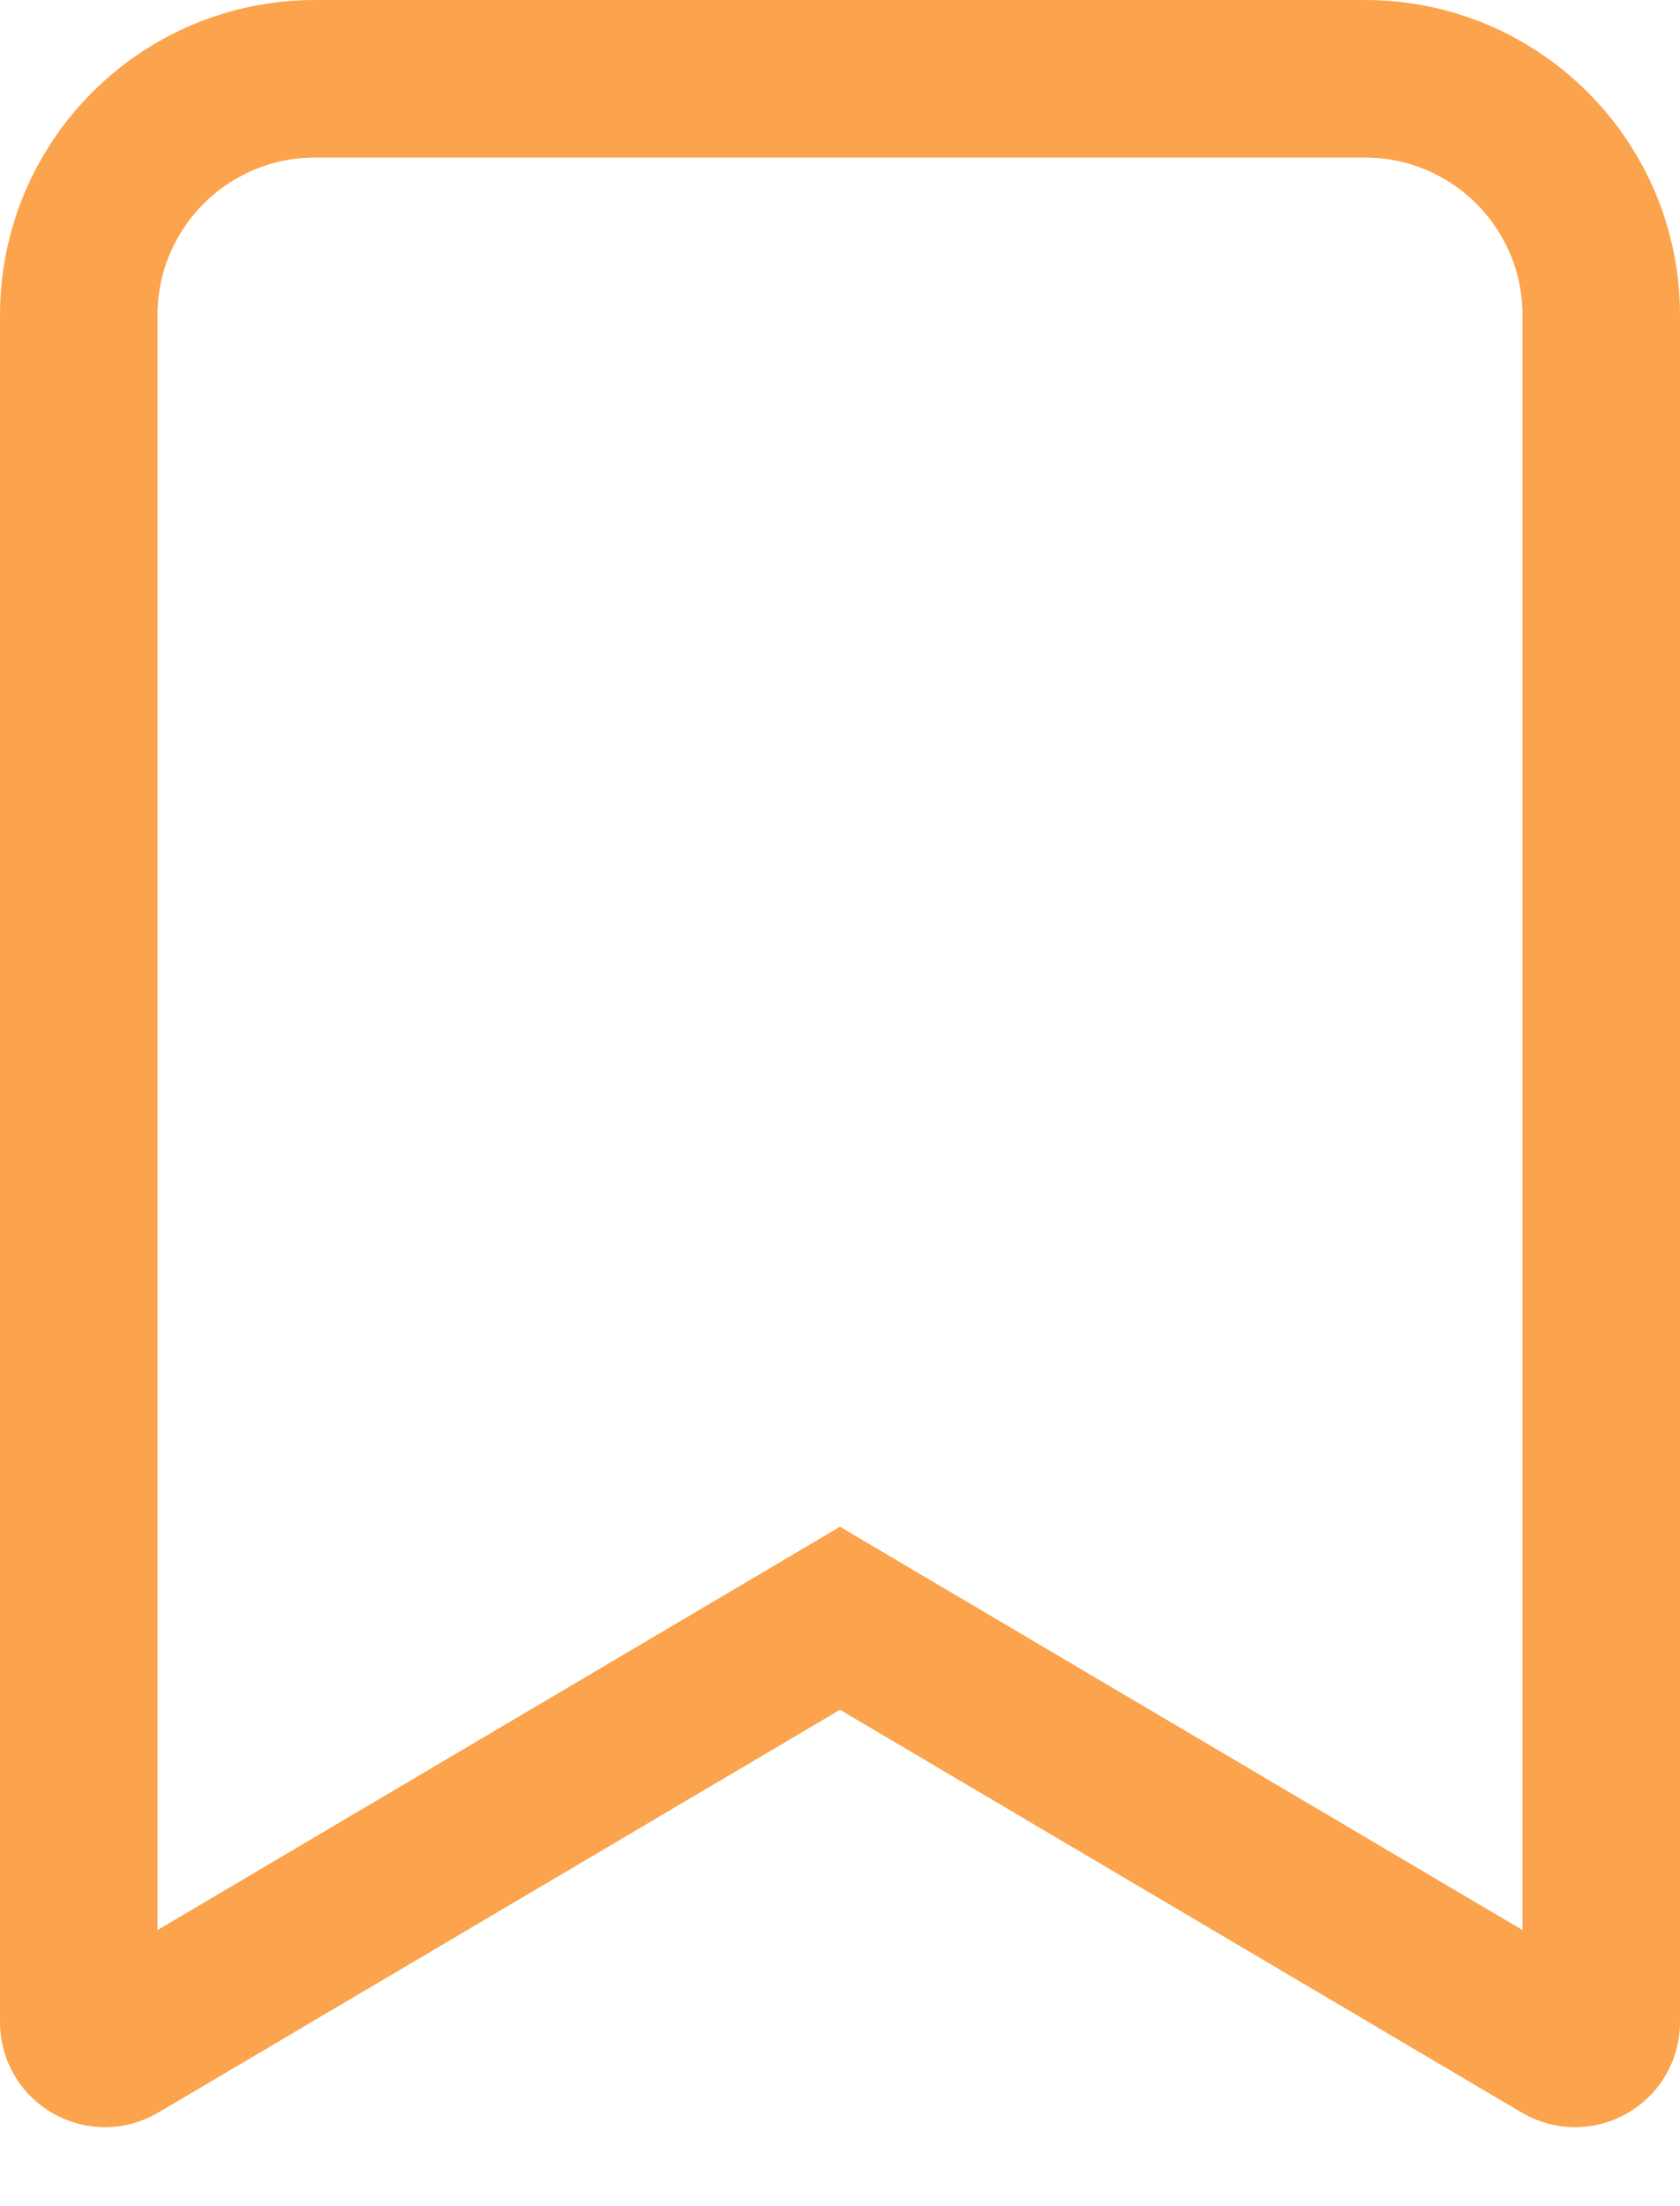 <svg width="16" height="21" viewBox="0 0 16 21" fill="none" xmlns="http://www.w3.org/2000/svg">
<path d="M8.381 15.629L8 15.404L7.619 15.629L1.127 19.463C0.96 19.562 0.75 19.442 0.75 19.248V3C0.75 1.757 1.757 0.75 3 0.75H13C14.243 0.75 15.25 1.757 15.25 3V19.248C15.25 19.442 15.04 19.562 14.873 19.463L8.381 15.629Z" stroke="#FCA34D" stroke-width="1.5"/>
</svg>
